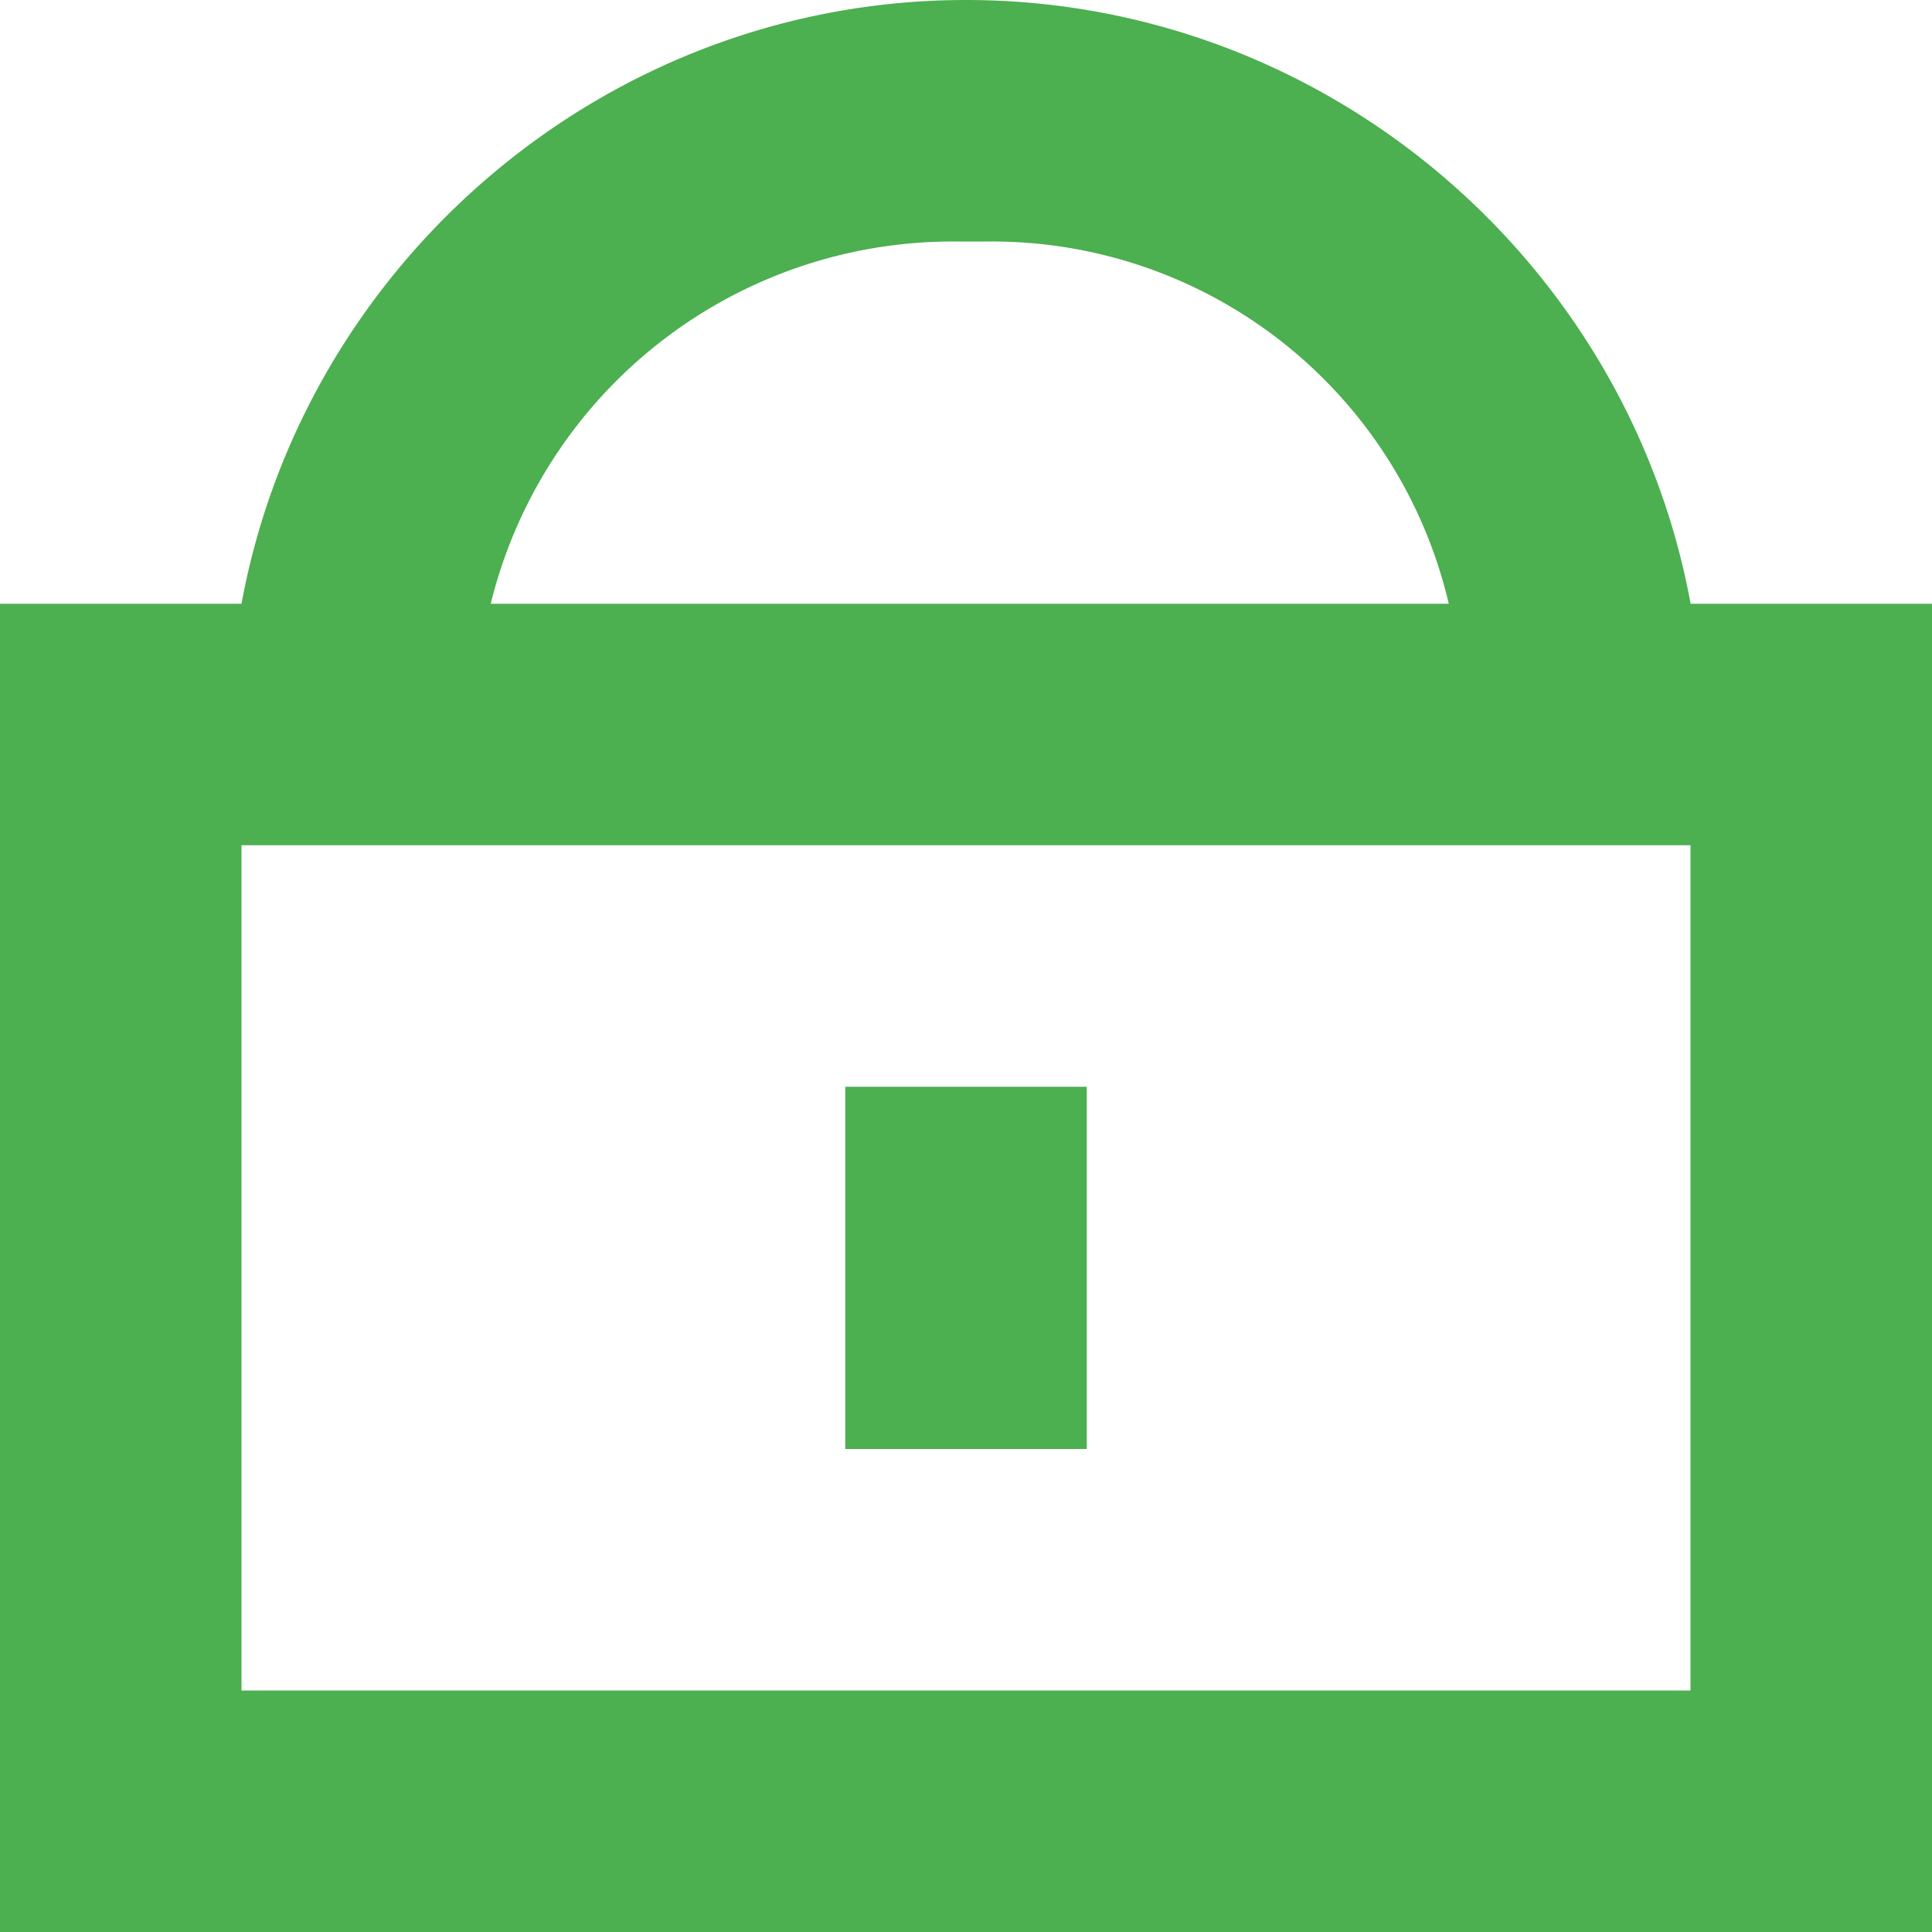 <?xml version="1.0" encoding="utf-8"?><!--
 // 16pxls (c) by Paul mackenzie <paul@whatspauldoing.com>
 //
 // 16pxls is licensed under a
 // Creative Commons Attribution-ShareAlike 4.0 International License.
 //
 // You should have received a copy of the license along with this
 // work. If not, see <http://creativecommons.org/licenses/by-sa/4.0/>.
-->

<svg fill="#4caf50" width="20px" height="20px" viewBox="0 0 16 16" xmlns="http://www.w3.org/2000/svg">
    <path d="M2 5c.522-2.837 3.032-5 6-5 2.974 0 5.48 2.162 6.001 5H16v11H0V5h2zm2.064 0h7.934a3.885 3.885 0 0 0-3.802-3h-.292a3.941 3.941 0 0 0-3.84 3zM2 7v7h12V7H2zm5 2h2v3H7V9z" fill-rule="evenodd"/>
</svg>